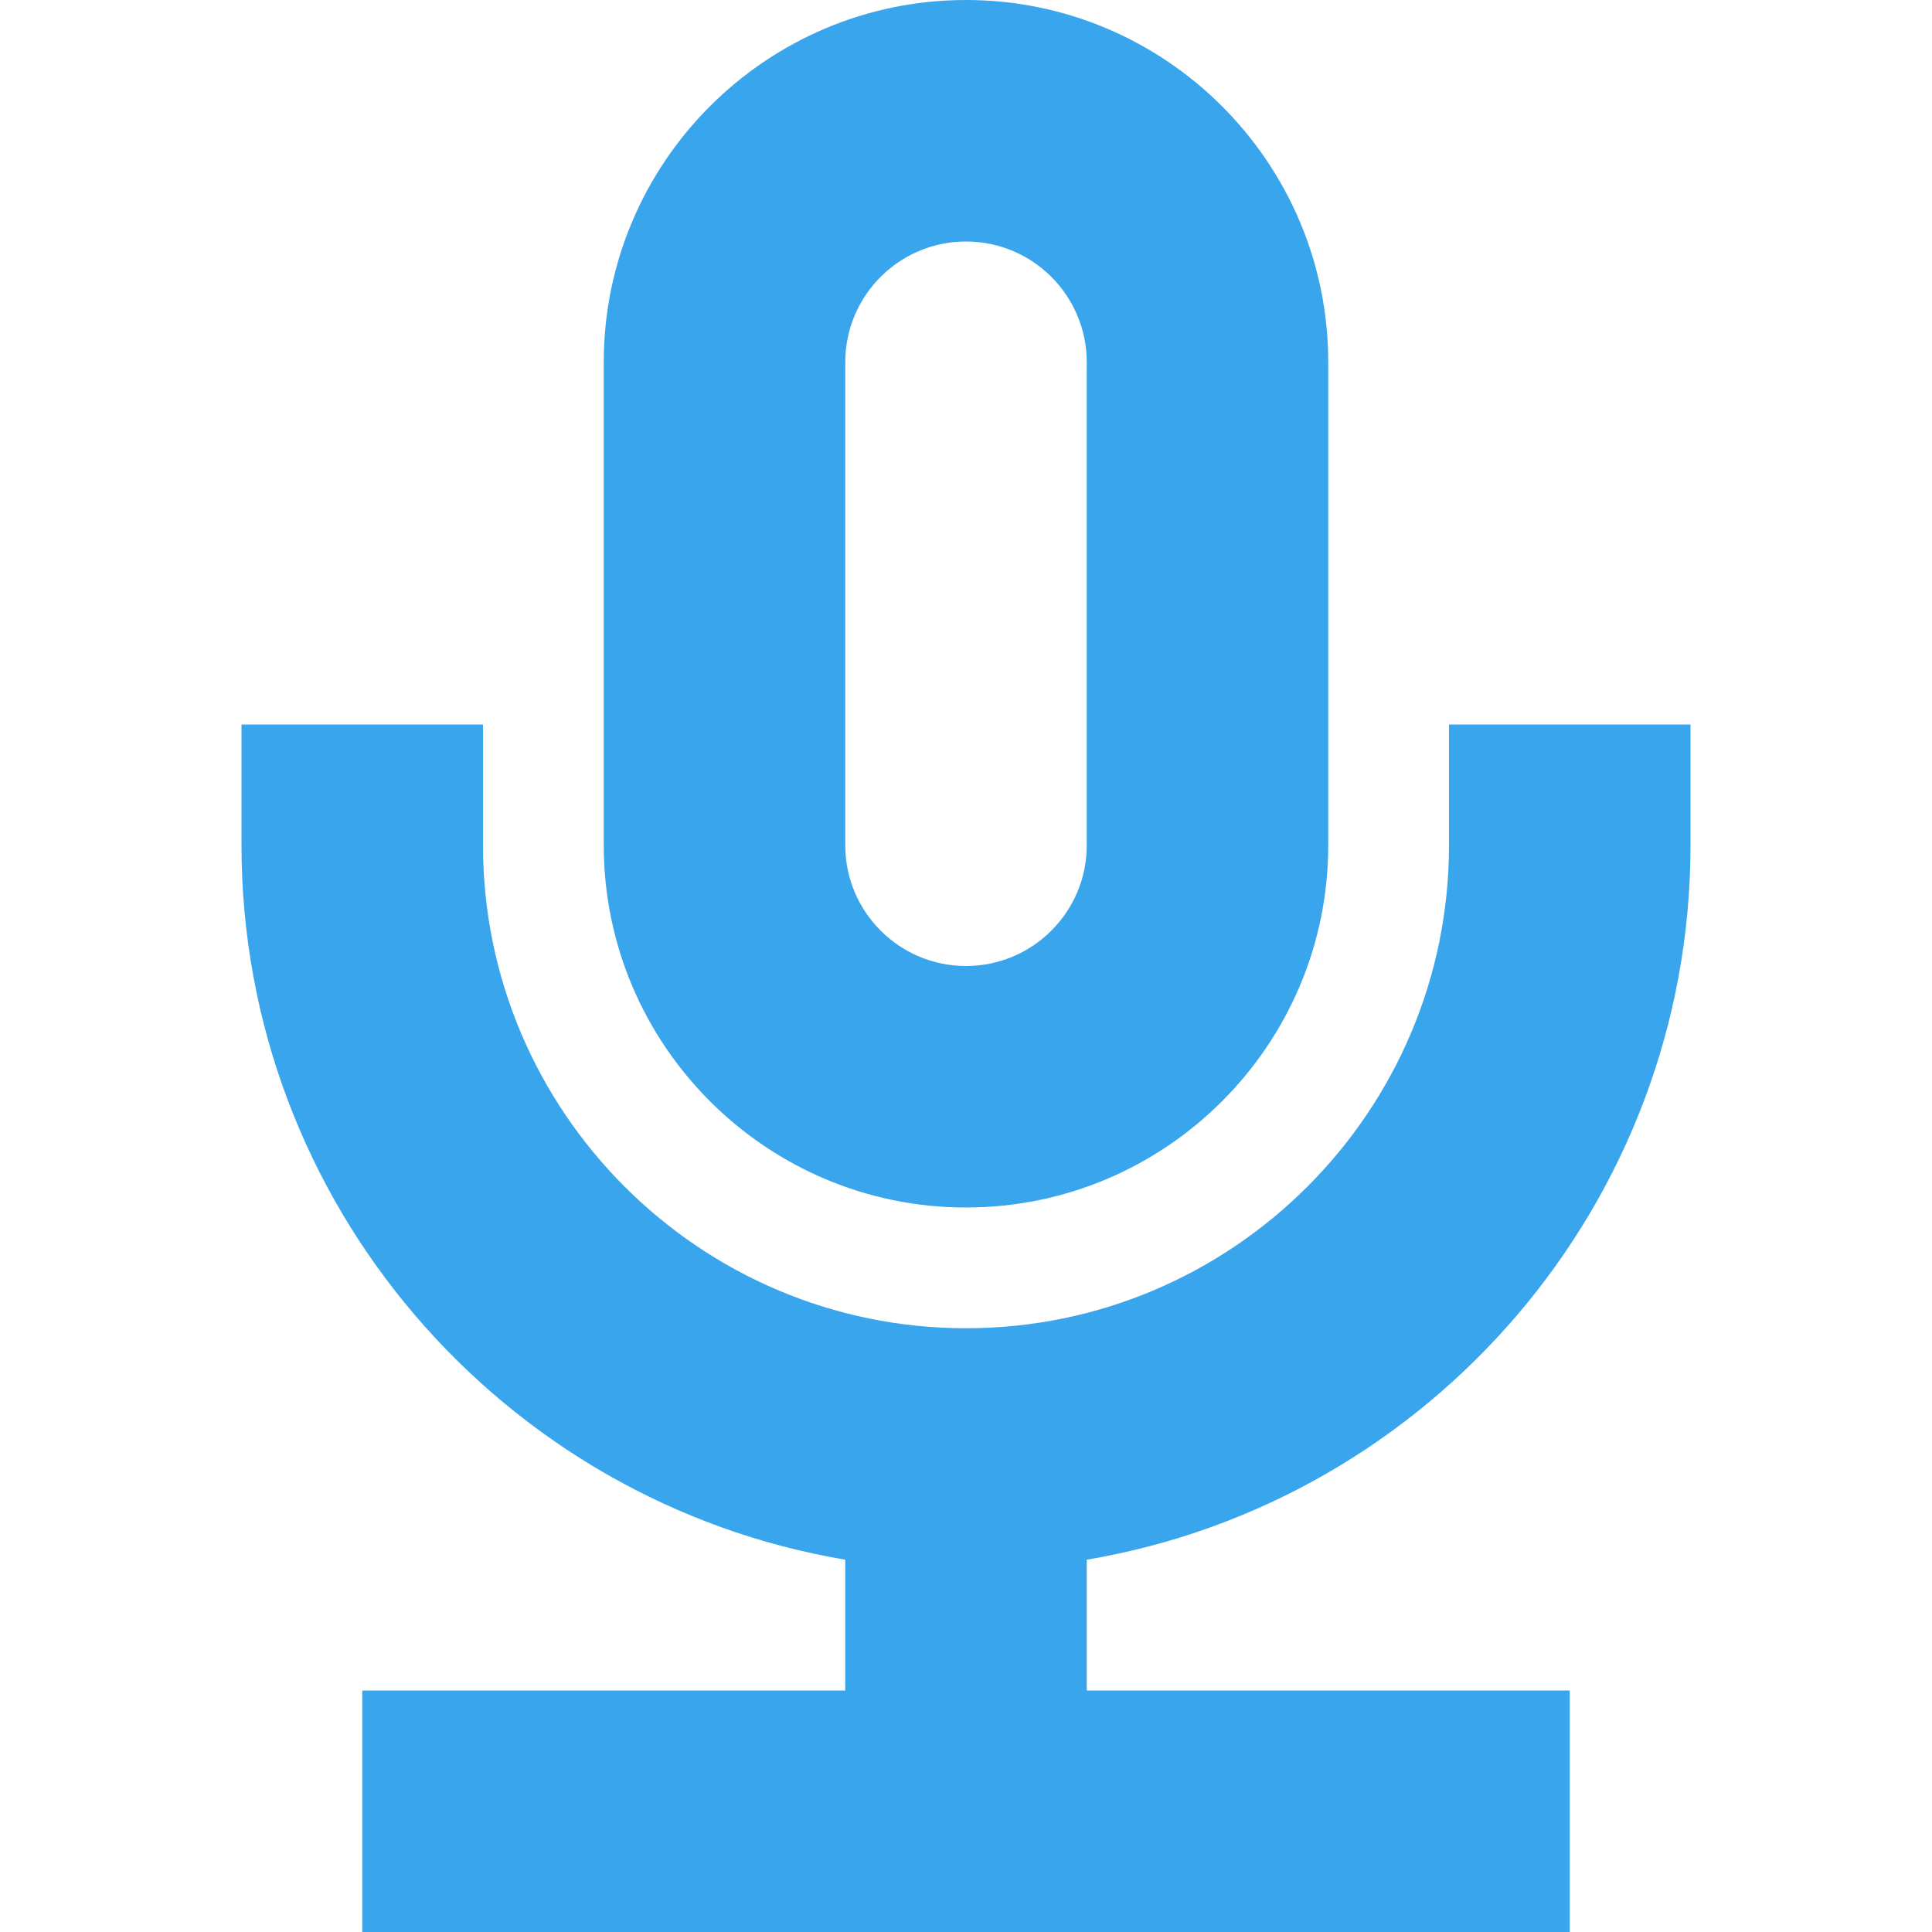 <svg width="48" height="48" viewBox="0 0 48 48" fill="none" xmlns="http://www.w3.org/2000/svg">
<path fill-rule="evenodd" clip-rule="evenodd" d="M21 9C21 7.344 22.344 6 24 6C25.656 6 27 7.344 27 9V21C27 22.656 25.656 24 24 24C22.344 24 21 22.656 21 21V9ZM15 21C15 25.962 19.038 30 24 30C28.962 30 33 25.962 33 21V9C33 4.038 28.962 0 24 0C19.038 0 15 4.038 15 9V21ZM6 21C6 29.905 12.496 37.318 21 38.75V42H9V48H39V42H27V38.75C35.504 37.318 42 29.905 42 21V18H36V21C36 27.618 30.618 33 24 33C17.382 33 12 27.618 12 21V18H6V21Z" fill="#39A5ED"/>
</svg>
